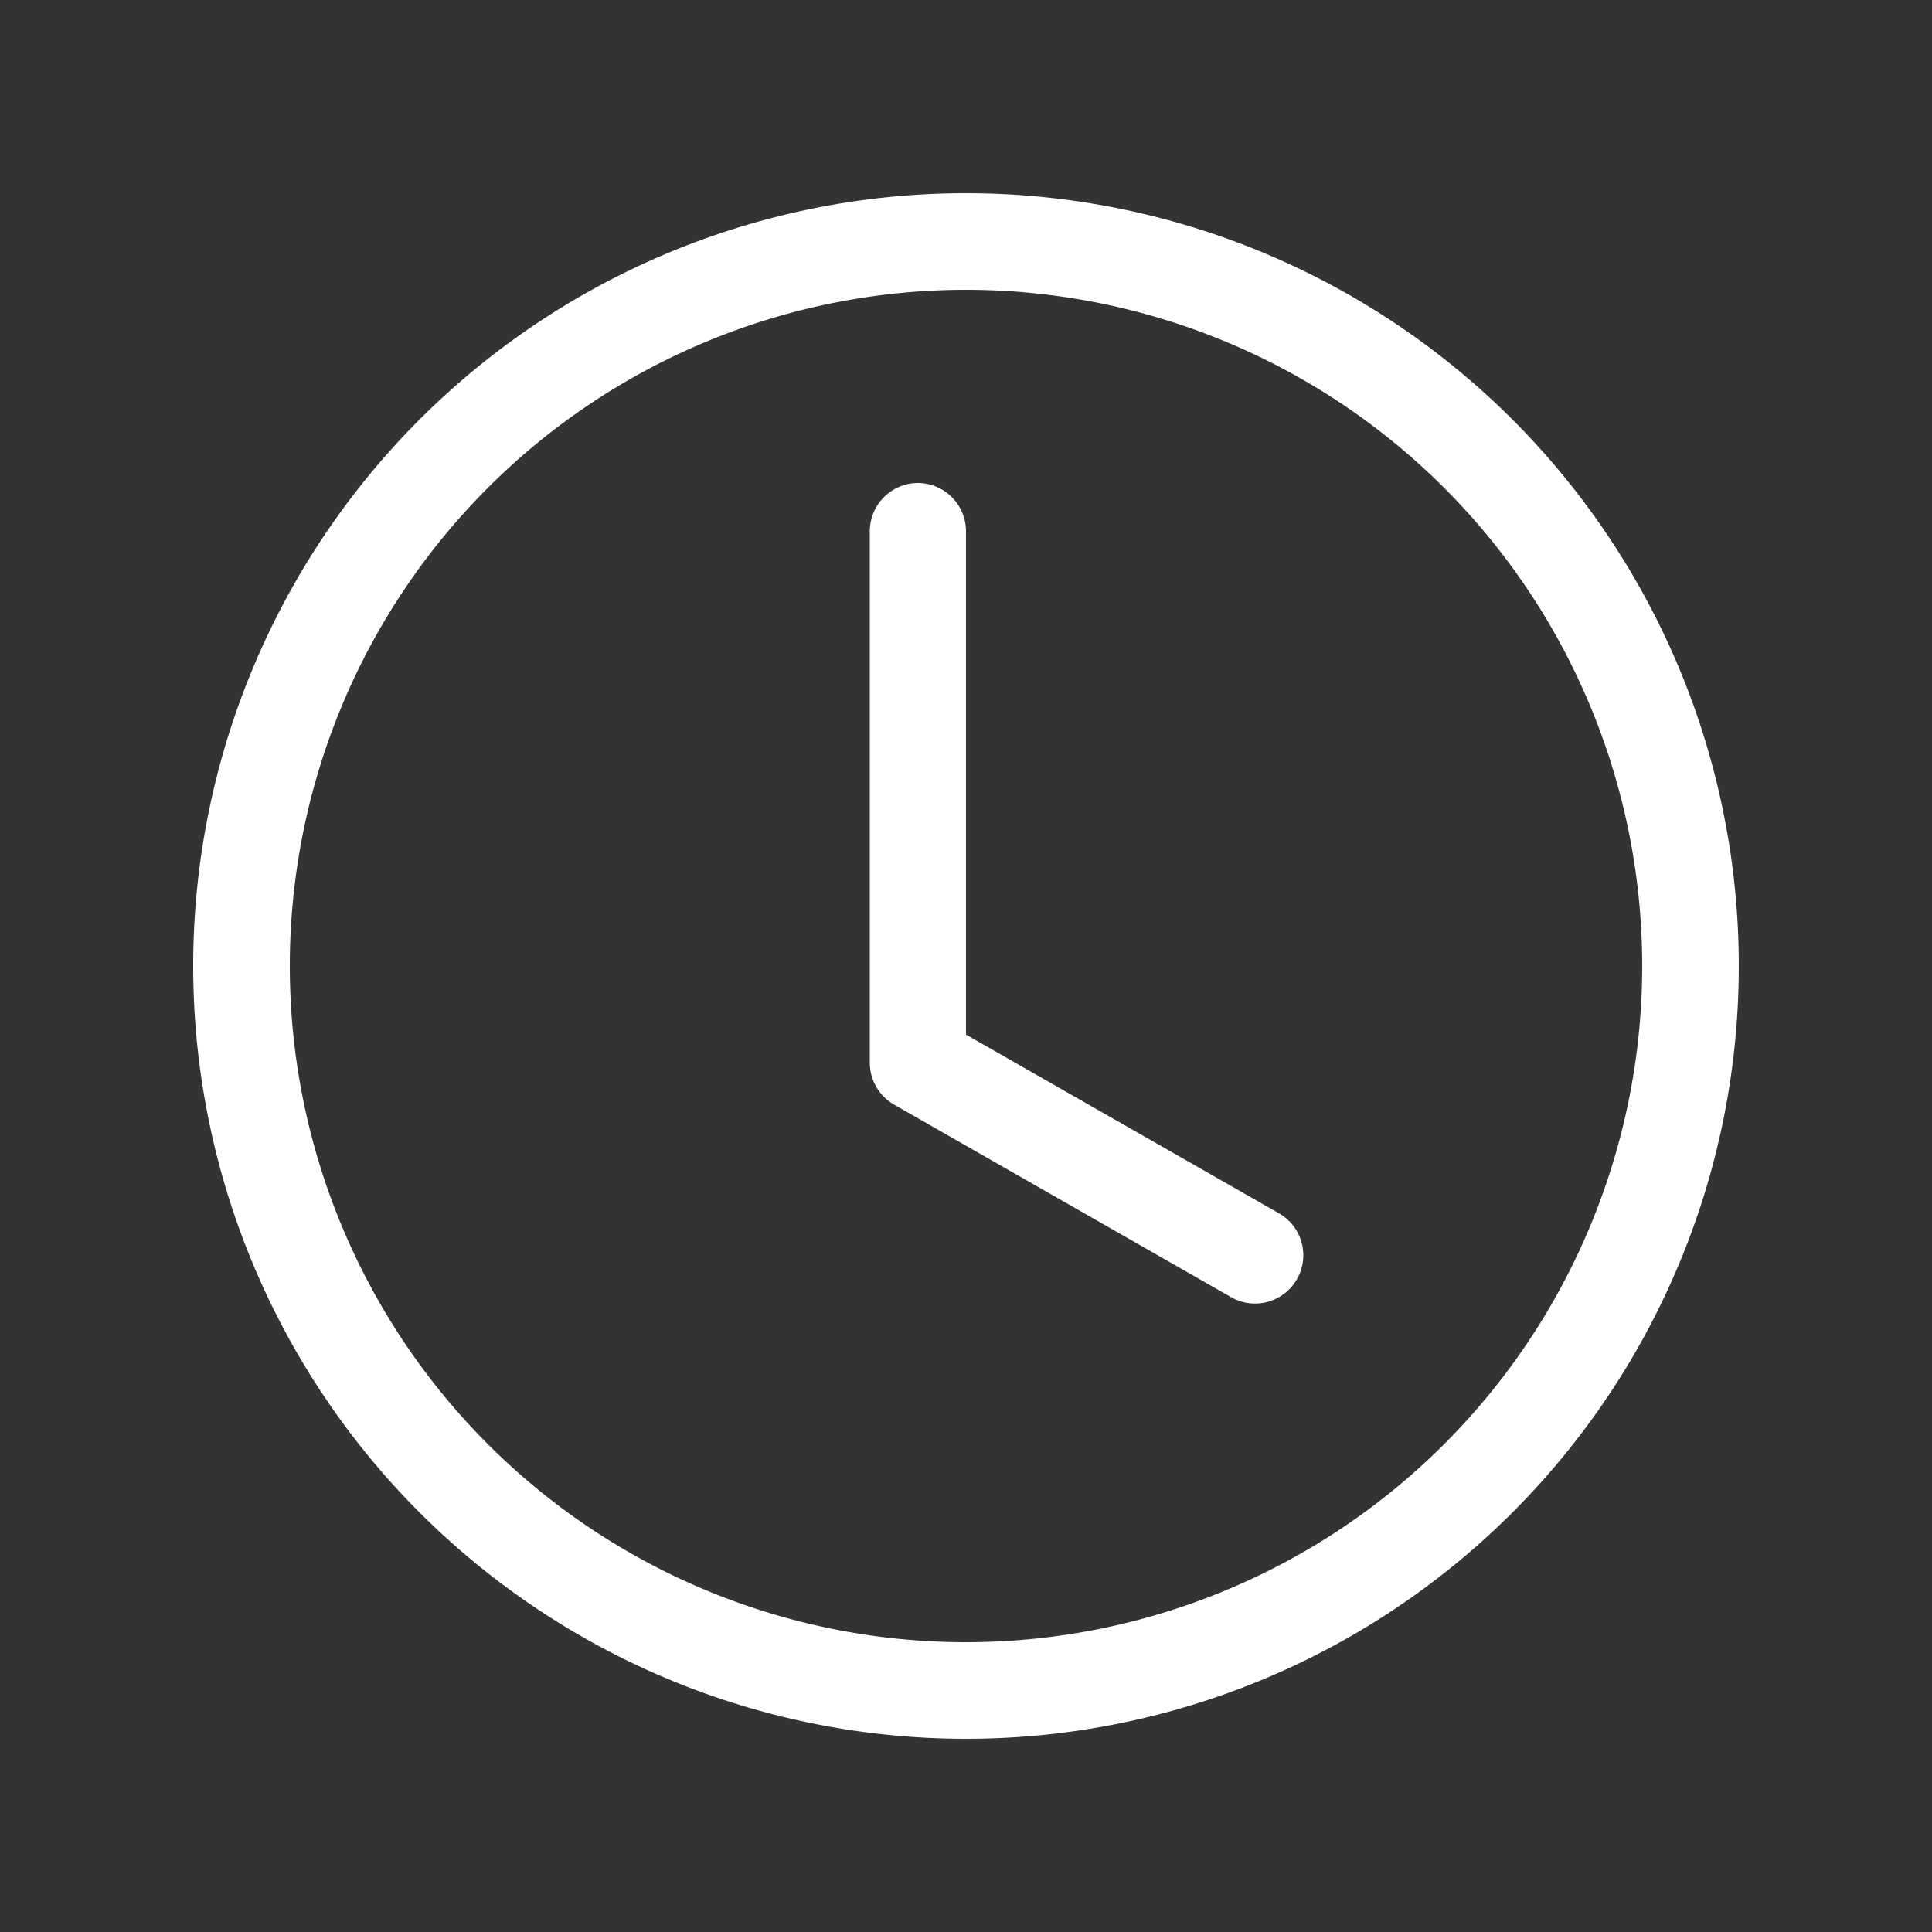 <svg xmlns="http://www.w3.org/2000/svg" width="40" height="40" viewBox="0 0 40 40">
  <rect x="0" y="0" width="40" height="40" fill="#333333" stroke="none"/>
  <g id="그룹_418" data-name="그룹 418" transform="translate(-832 -454)">
    <g id="clock" transform="translate(836 458)">
      <path id="패스_502" data-name="패스 502" d="M16,30A14,14,0,1,0,2,16,14,14,0,0,0,16,30ZM32,16A16,16,0,1,1,16,0,16,16,0,0,1,32,16Z" fill="#fff" fill-rule="evenodd"/>
      <path id="패스_503" data-name="패스 503" d="M16.75,6.75a1,1,0,0,1,1,1V18.17l6.5,3.712a1,1,0,0,1-.992,1.736l-7-4a1,1,0,0,1-.5-.868v-11A1,1,0,0,1,16.75,6.75Z" transform="translate(-1.75 -0.75)" fill="#fff" fill-rule="evenodd"/>
    </g>
    <rect id="사각형_1020" data-name="사각형 1020" width="40" height="40" transform="translate(832 454)" fill="none" opacity="0.5"/>
  </g>
</svg>
